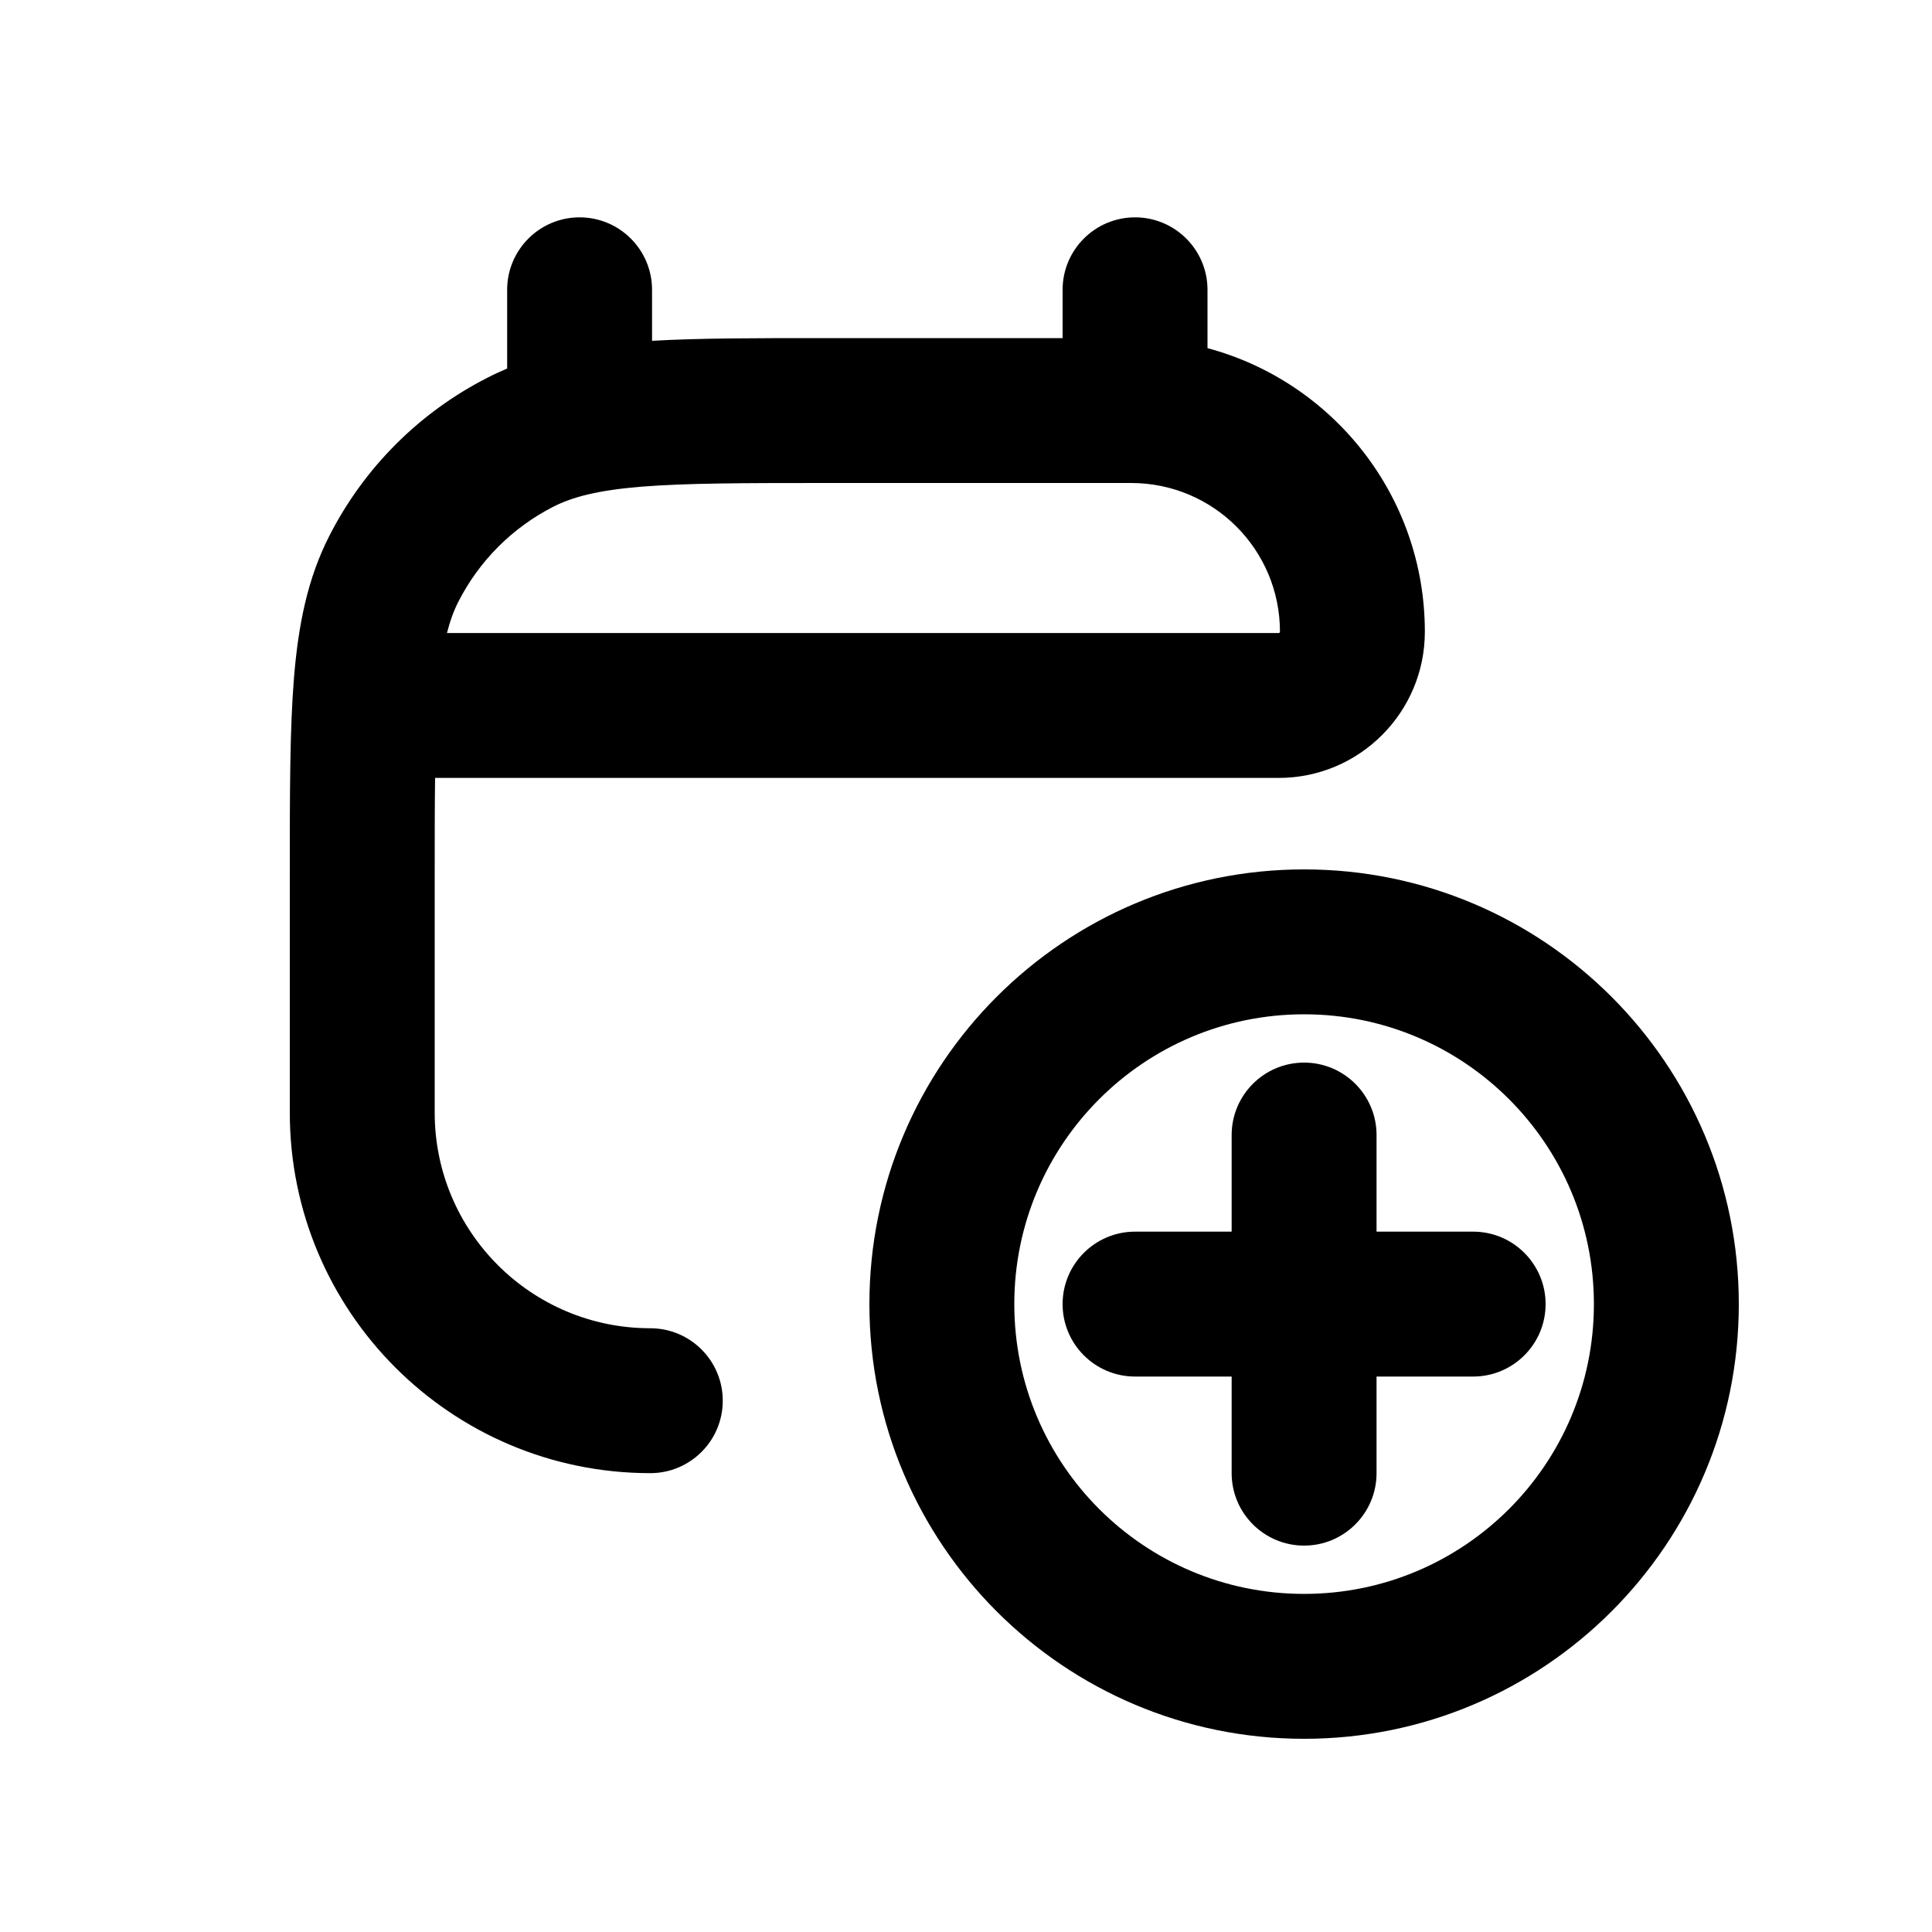 <svg viewBox="0 0 20 20" fill="none" xmlns="http://www.w3.org/2000/svg">
<path fill-rule="evenodd" clip-rule="evenodd" d="M6 2.25C6.414 2.25 6.75 2.586 6.75 3V3.528C7.237 3.5 7.819 3.5 8.518 3.5L11 3.5V3C11 2.586 11.336 2.25 11.75 2.25C12.164 2.25 12.5 2.586 12.5 3V3.604C13.796 3.951 14.75 5.134 14.75 6.54C14.75 7.375 14.072 8.053 13.237 8.053H4.504C4.5 8.341 4.5 8.67 4.5 9.05V11.518C4.5 12.751 5.499 13.75 6.732 13.75C7.146 13.75 7.482 14.086 7.482 14.5C7.482 14.914 7.146 15.25 6.732 15.25C4.671 15.25 3 13.579 3 11.518V9.018C3 8.205 3 7.549 3.043 7.019C3.088 6.472 3.182 5.992 3.409 5.548C3.768 4.842 4.342 4.268 5.048 3.909C5.114 3.875 5.182 3.844 5.25 3.815V3C5.25 2.586 5.586 2.25 6 2.25ZM13.237 6.553H4.627C4.66 6.423 4.699 6.319 4.745 6.229C4.961 5.805 5.305 5.461 5.729 5.245C5.926 5.145 6.187 5.075 6.641 5.038C7.103 5.001 7.698 5 8.55 5H11.71C12.561 5 13.25 5.689 13.25 6.54C13.25 6.543 13.249 6.545 13.249 6.545C13.249 6.545 13.248 6.547 13.246 6.549C13.244 6.551 13.242 6.552 13.242 6.552C13.242 6.552 13.24 6.553 13.237 6.553Z" fill="currentColor"/>
<path fill-rule="evenodd" clip-rule="evenodd" d="M13.5 18C15.985 18 18 15.985 18 13.5C18 11.015 15.985 9 13.5 9C11.015 9 9 11.015 9 13.5C9 15.985 11.015 18 13.5 18ZM13.5 16.5C15.157 16.5 16.5 15.157 16.5 13.5C16.5 11.843 15.157 10.5 13.5 10.5C11.843 10.5 10.5 11.843 10.5 13.5C10.5 15.157 11.843 16.5 13.5 16.5Z" fill="currentColor"/>
<path d="M14.25 11.75C14.25 11.336 13.914 11 13.5 11C13.086 11 12.75 11.336 12.75 11.75V12.75H11.75C11.336 12.75 11 13.086 11 13.5C11 13.914 11.336 14.25 11.75 14.25H12.75V15.25C12.75 15.664 13.086 16 13.5 16C13.914 16 14.25 15.664 14.25 15.25V14.25H15.25C15.664 14.25 16 13.914 16 13.5C16 13.086 15.664 12.75 15.25 12.75H14.25V11.75Z" fill="currentColor"/>
</svg>
